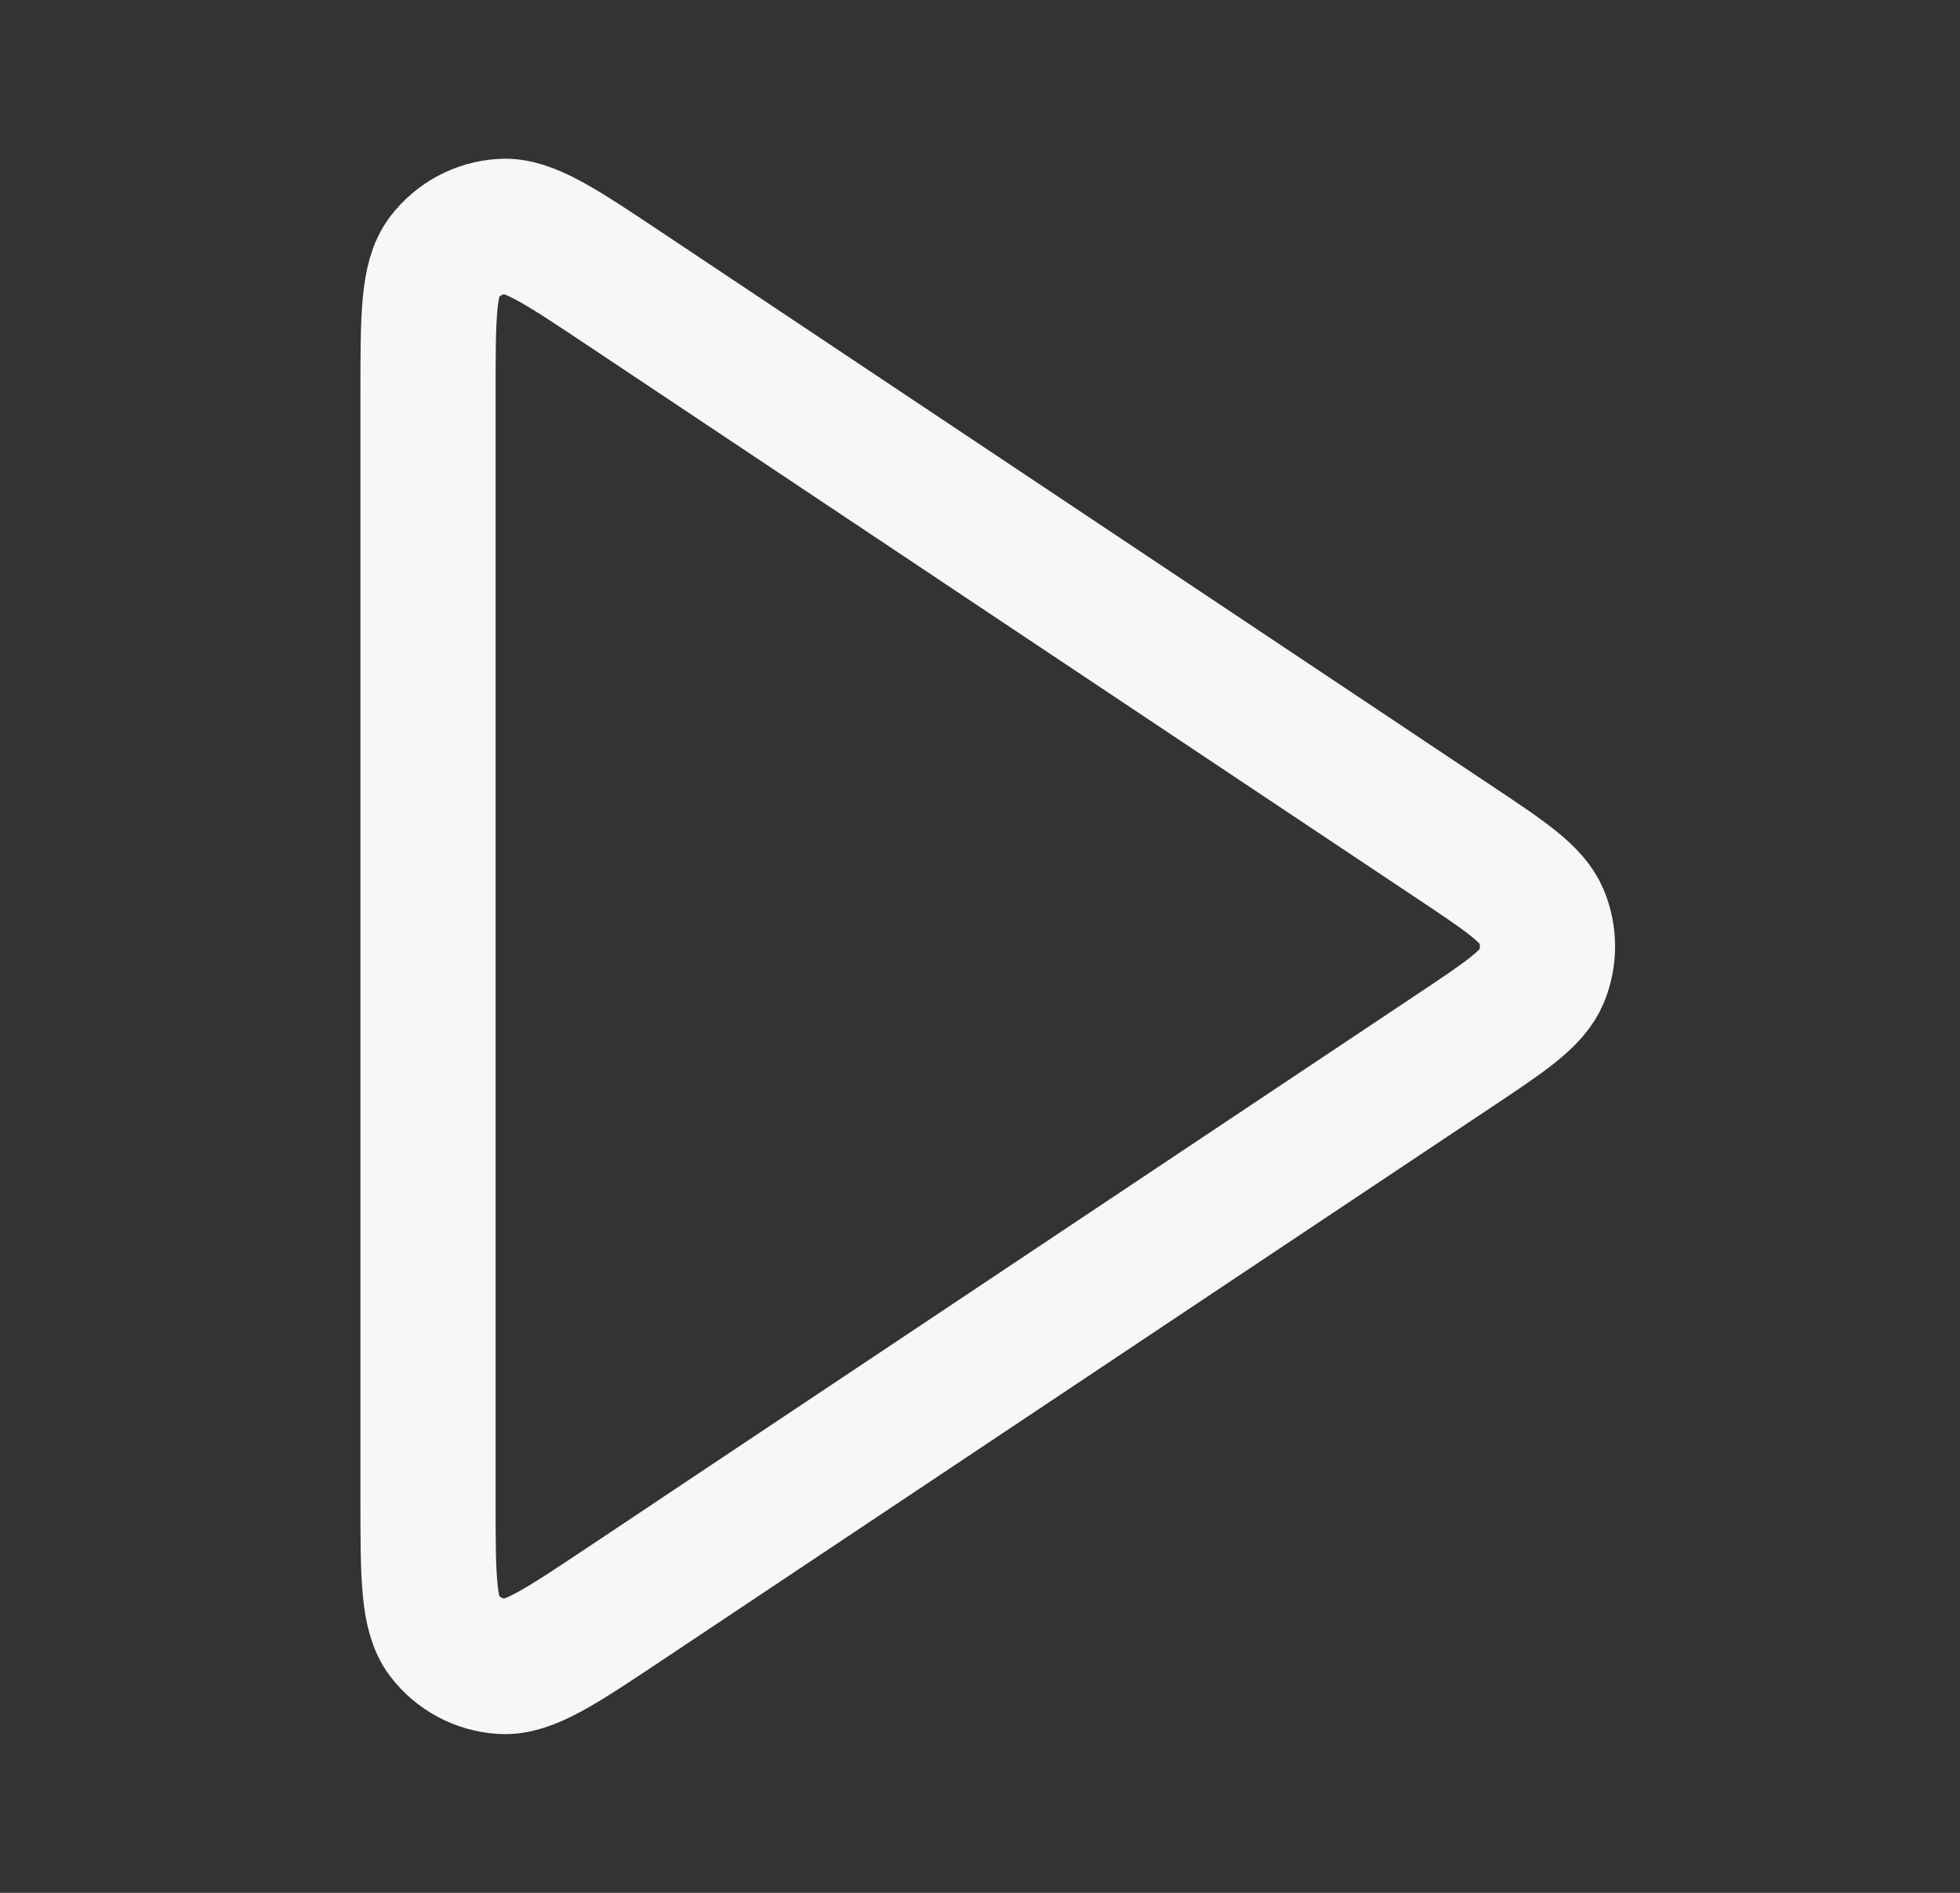<svg width="29" height="28" viewBox="0 0 29 28" fill="none" xmlns="http://www.w3.org/2000/svg">
<rect x="0" y="0" width="29" height="28" fill="#333333" stroke="none"/>
<path d="M6.333 5.821C6.333 4.688 6.333 4.122 6.569 3.809C6.775 3.537 7.09 3.369 7.43 3.349C7.821 3.325 8.293 3.64 9.235 4.268L21.503 12.447C22.282 12.966 22.672 13.226 22.808 13.553C22.926 13.839 22.926 14.161 22.808 14.447C22.672 14.774 22.282 15.034 21.503 15.553L9.235 23.732C8.293 24.36 7.821 24.675 7.43 24.651C7.09 24.631 6.775 24.463 6.569 24.191C6.333 23.878 6.333 23.312 6.333 22.179V5.821Z" stroke="#F7F7F8" stroke-width="2" stroke-linecap="round" stroke-linejoin="round"/>
</svg>
